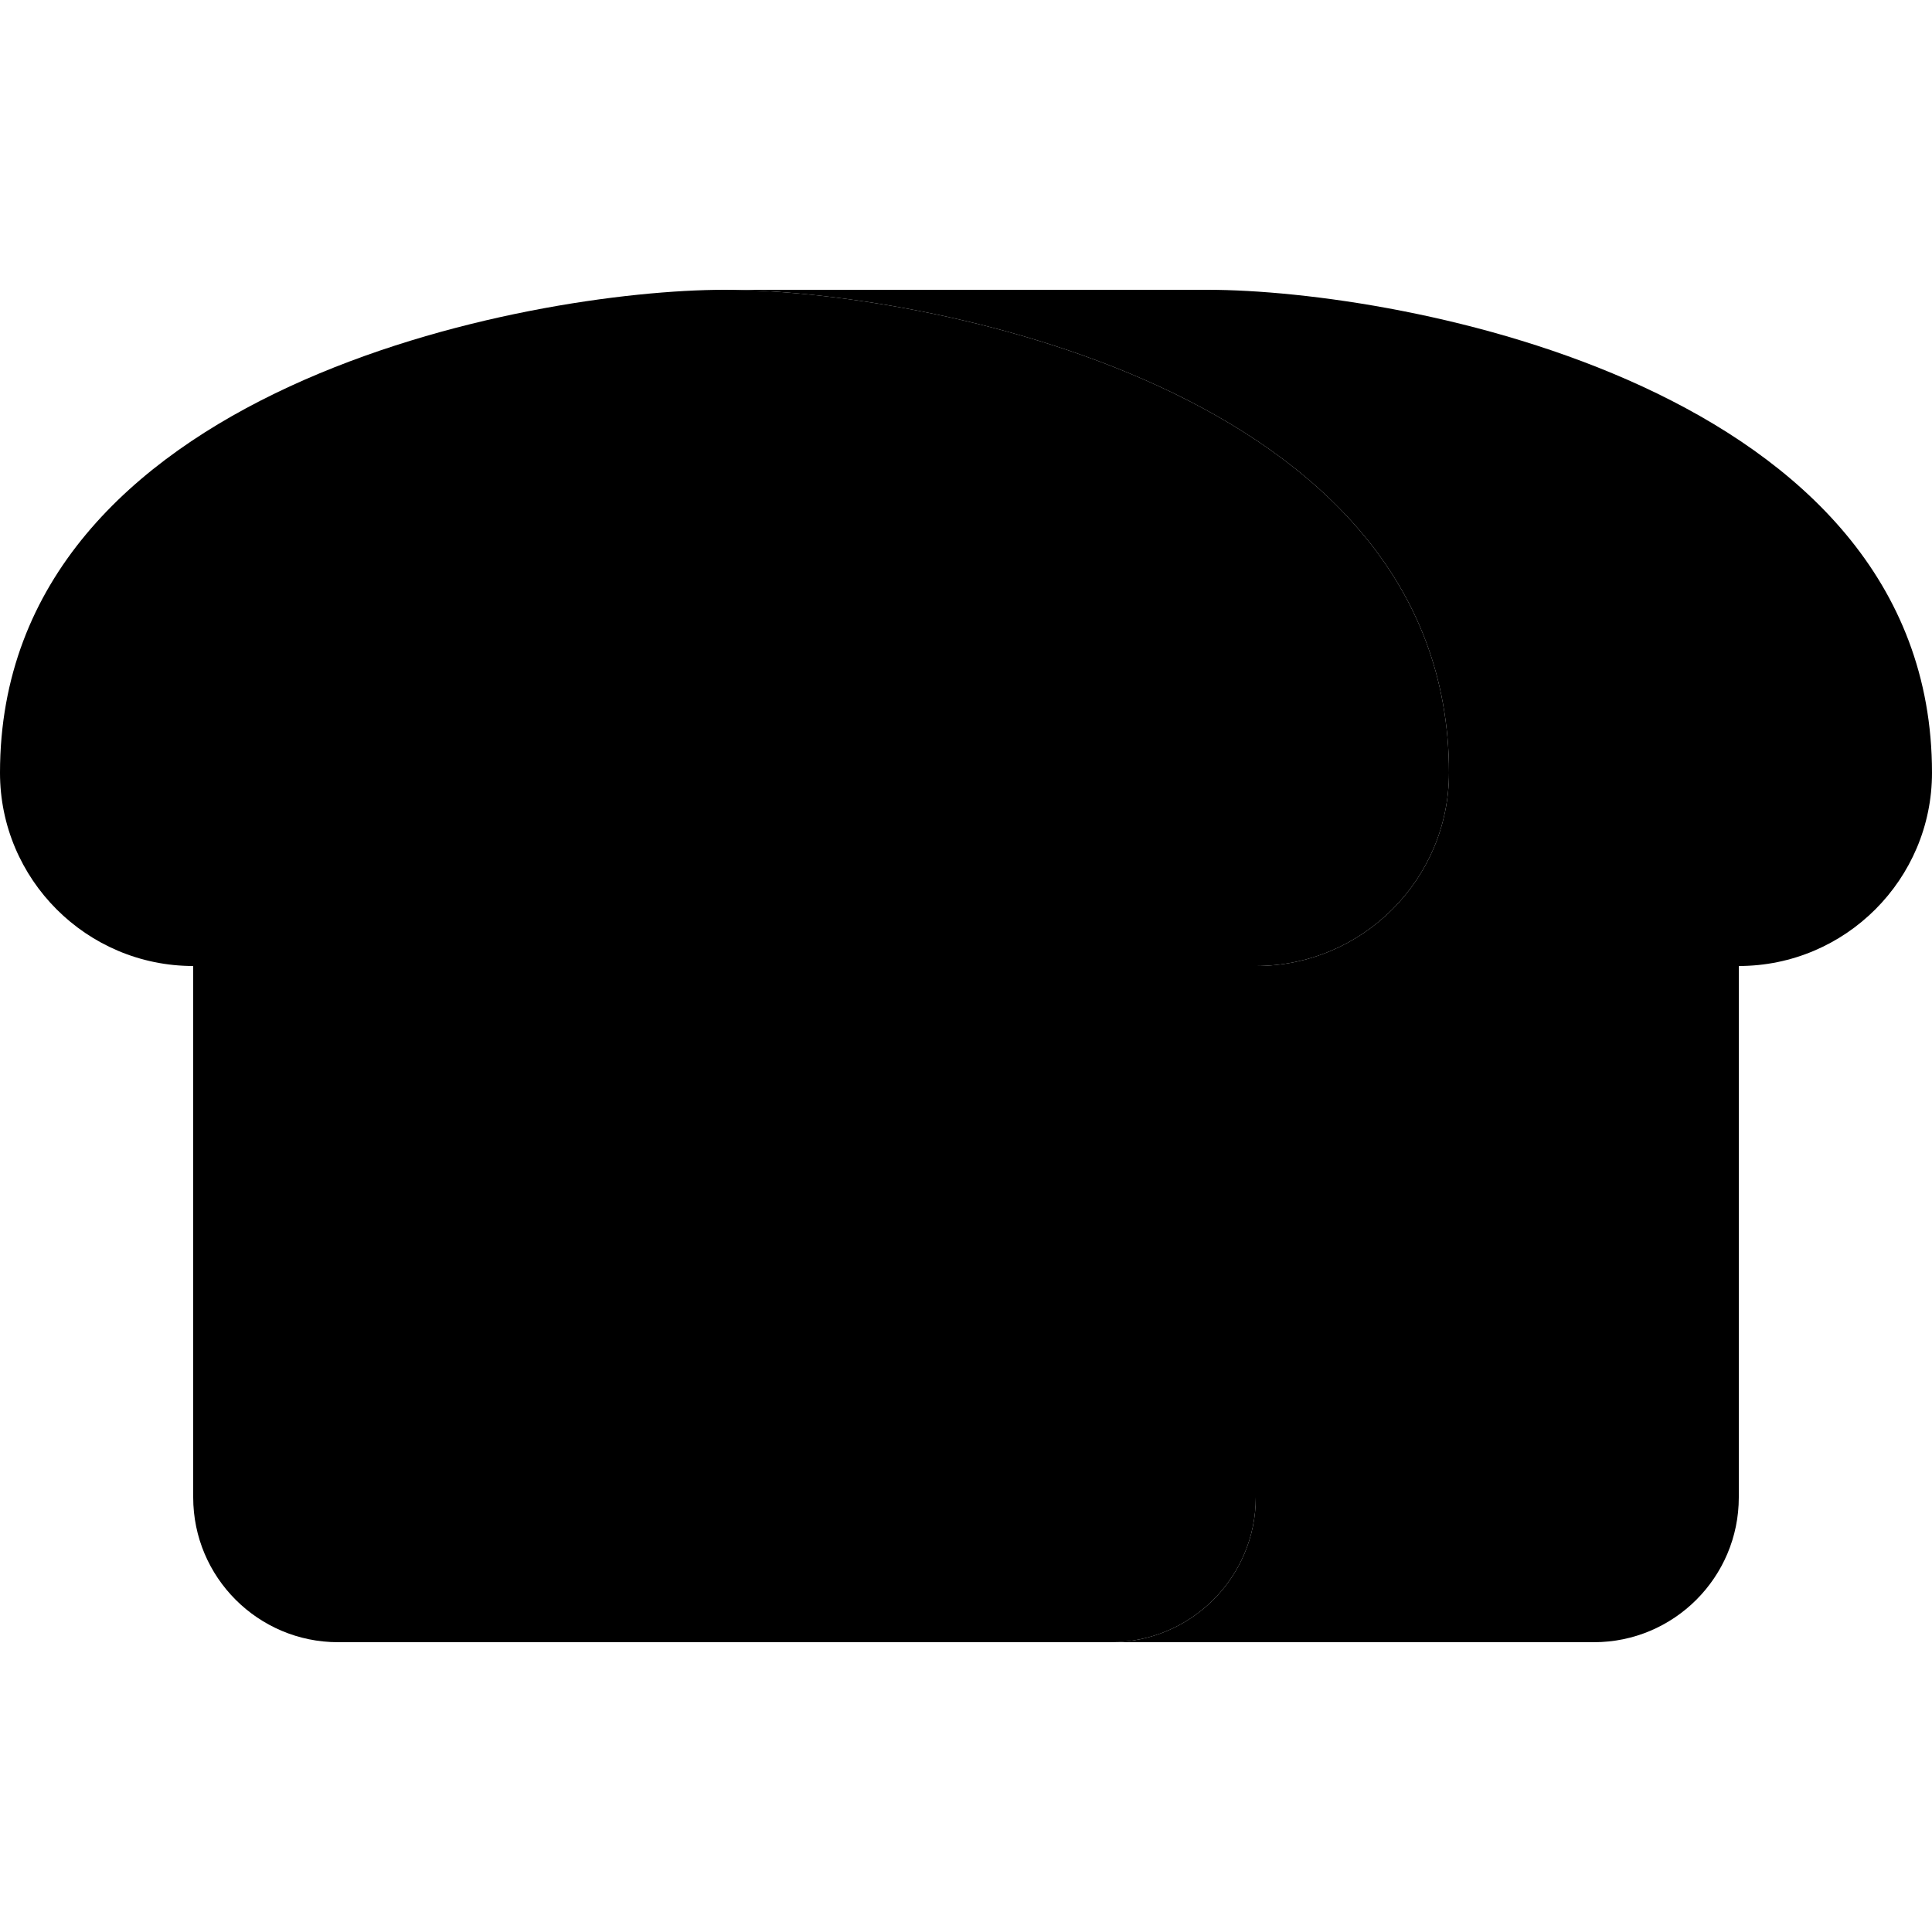 <svg xmlns="http://www.w3.org/2000/svg" width="24" height="24" viewBox="0 0 640 512">
    <path class="pr-icon-duotone-secondary" d="M0 192c0 35.3 28.7 64 64 64l0 176c0 26.5 21.5 48 48 48l256 0c26.5 0 48-21.5 48-48l0-176c35.3 0 64-28.7 64-64C480 64 304 32 240 32S0 64 0 192z"/>
    <path class="pr-icon-duotone-primary" d="M368 480l160 0c26.5 0 48-21.5 48-48l0-176c35.3 0 64-28.7 64-64C640 64 464 32 400 32L240 32c64 0 240 32 240 160c0 35.3-28.7 64-64 64l0 176c0 26.5-21.5 48-48 48z"/>
</svg>